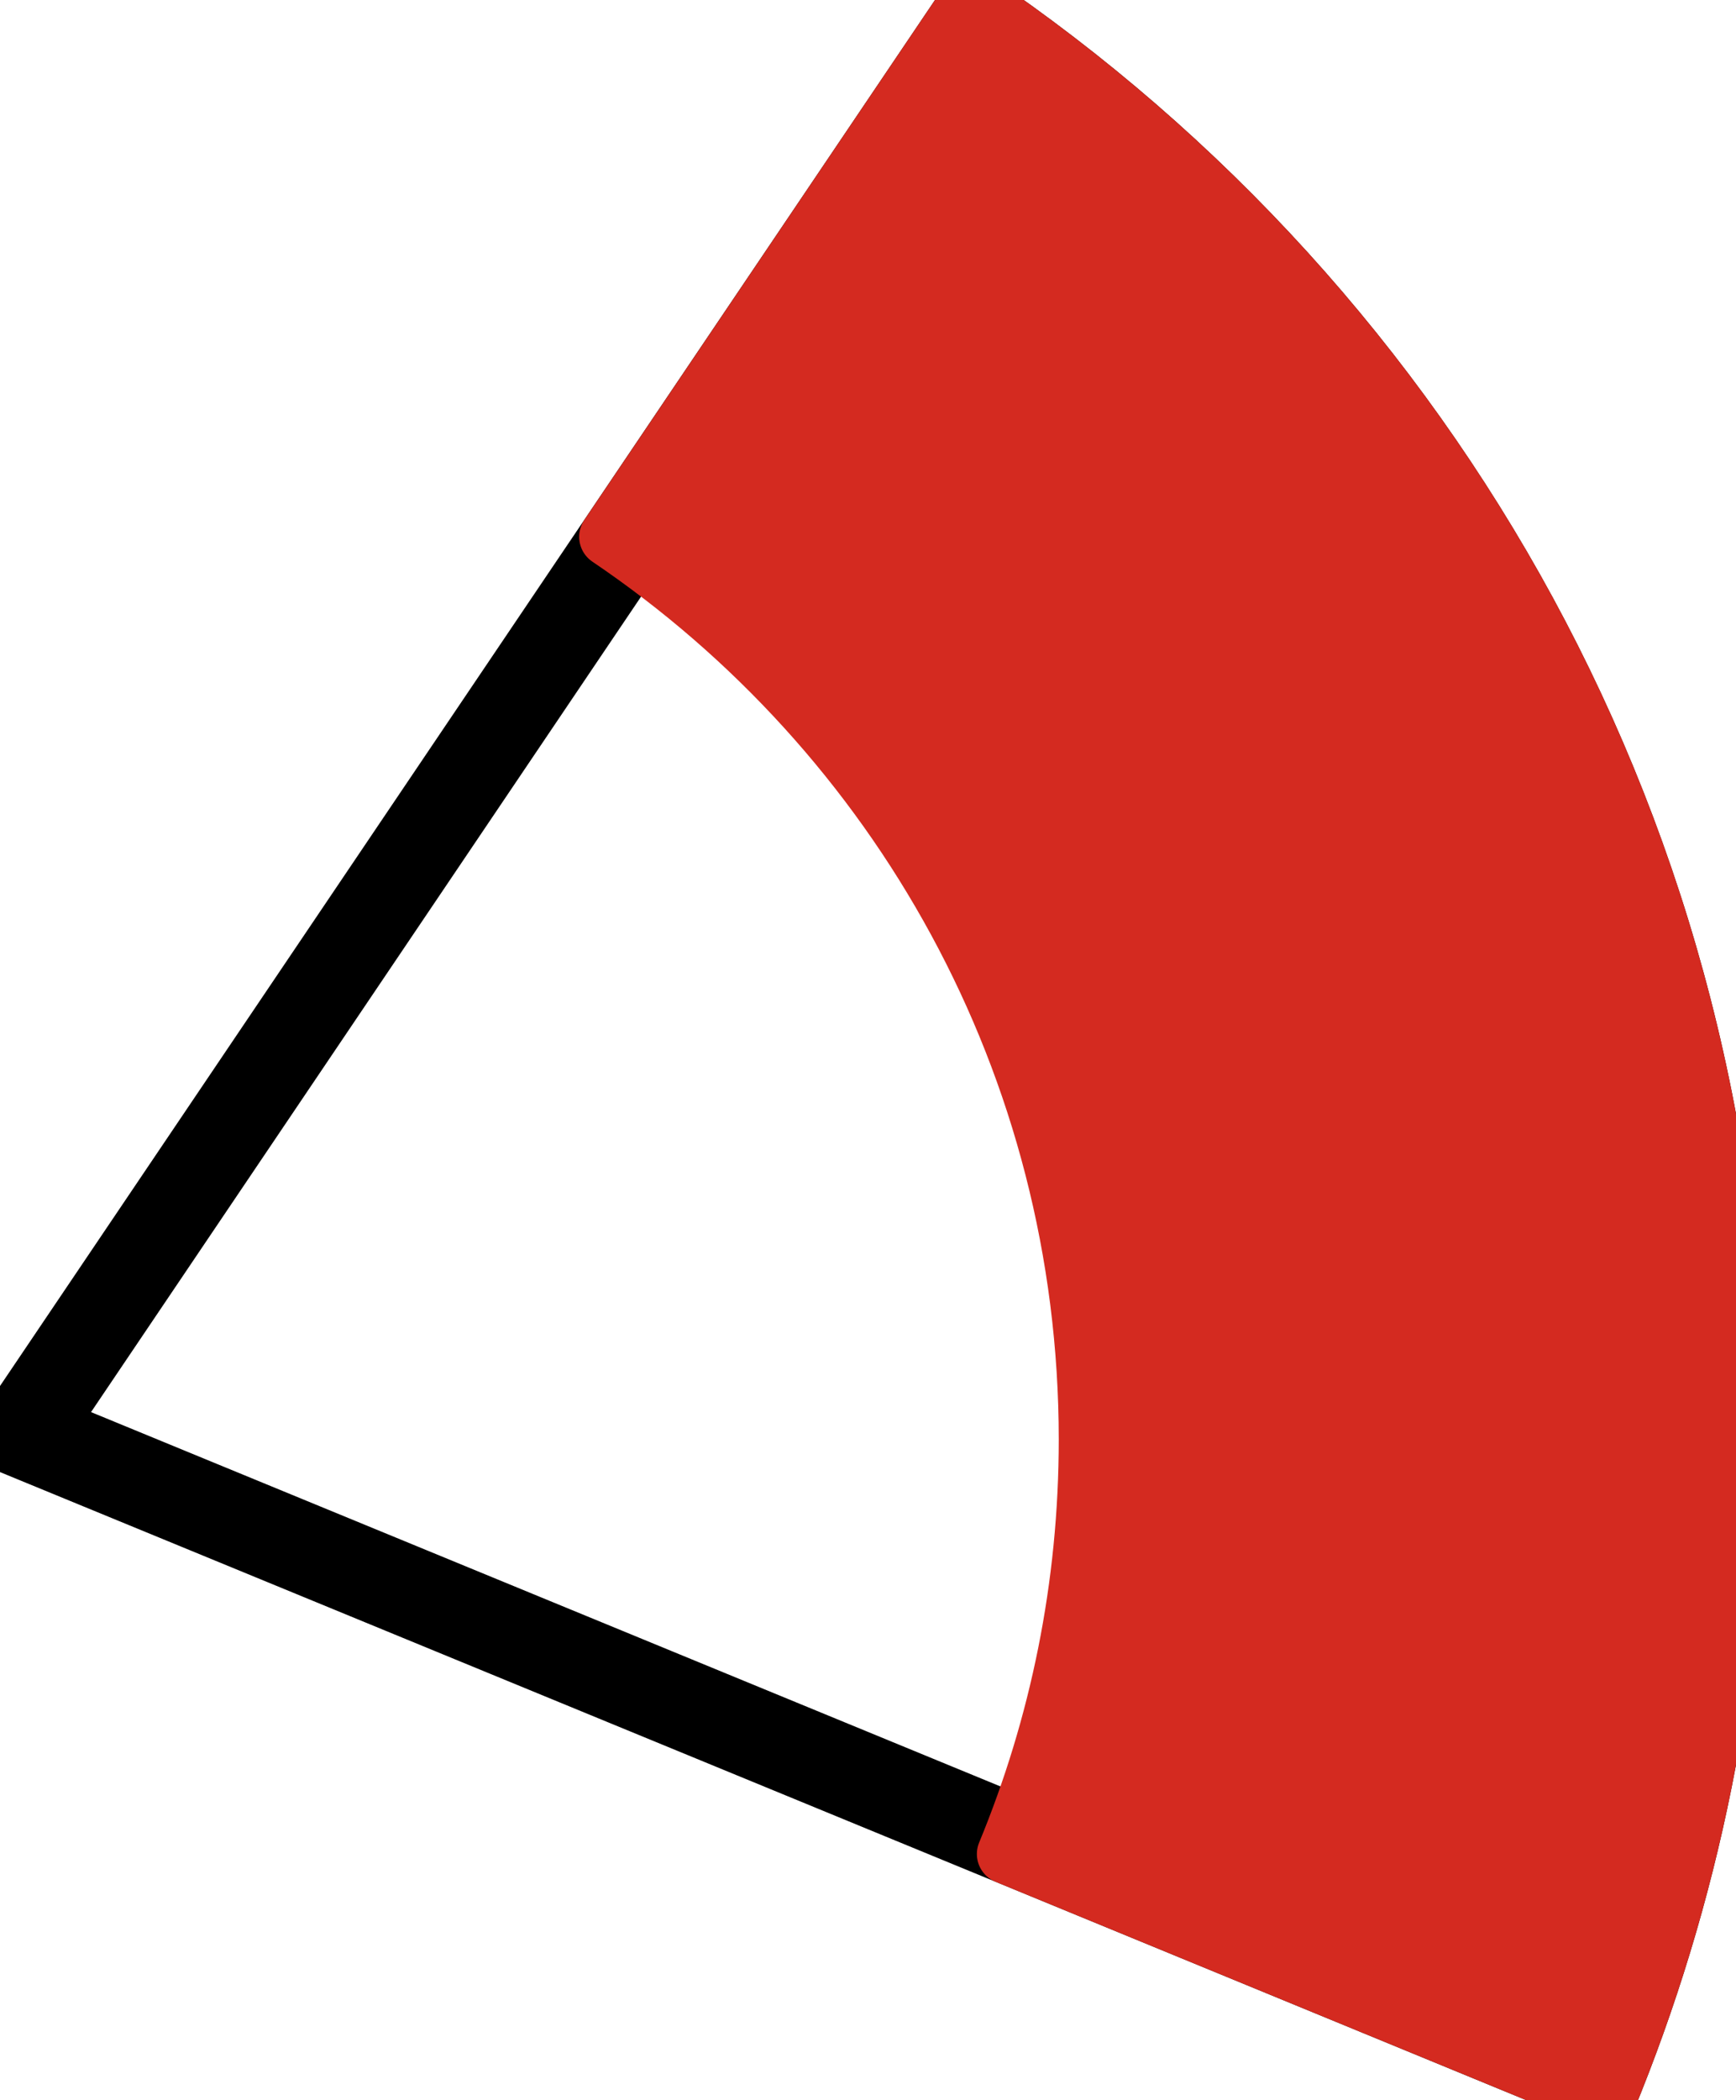 <svg xmlns="http://www.w3.org/2000/svg" class="inline base" viewBox="0 0 57.88 70" preserveAspectRatio="xMidYMid meet" role="img">
  <title>Book 6, Prop 7 -- Red arc</title>
  <path class="stroke-black stroke-thin" d="M32.64,1.4c15.19,10.66,24.23,28,24.23,46.58c0,7.14-1.31,14.1-3.9,20.71L1.52,47.52L32.64,1.4 M32.38,0L0,47.98L53.53,70c2.8-6.79,4.35-14.22,4.35-22.02C57.88,28.01,47.76,10.4,32.38,0L32.38,0z" style="stroke:#000000;stroke-width:2;stroke-opacity:1;stroke-linecap:round;stroke-linejoin:round;fill-opacity:0;"/>
  <path class="fill-red stroke-red stroke-thin" d="M53.53,70c2.8-6.79,4.35-14.22,4.35-22.02c0-19.97-10.11-37.57-25.5-47.98L20.31,17.89c9.65,6.52,15.99,17.56,15.99,30.09c0,4.89-0.97,9.55-2.73,13.81L53.53,70z" style="fill:#d42a20;fill-opacity:1;stroke:#d42a20;stroke-width:2;stroke-opacity:1;stroke-linecap:round;stroke-linejoin:round;"/>
</svg>
